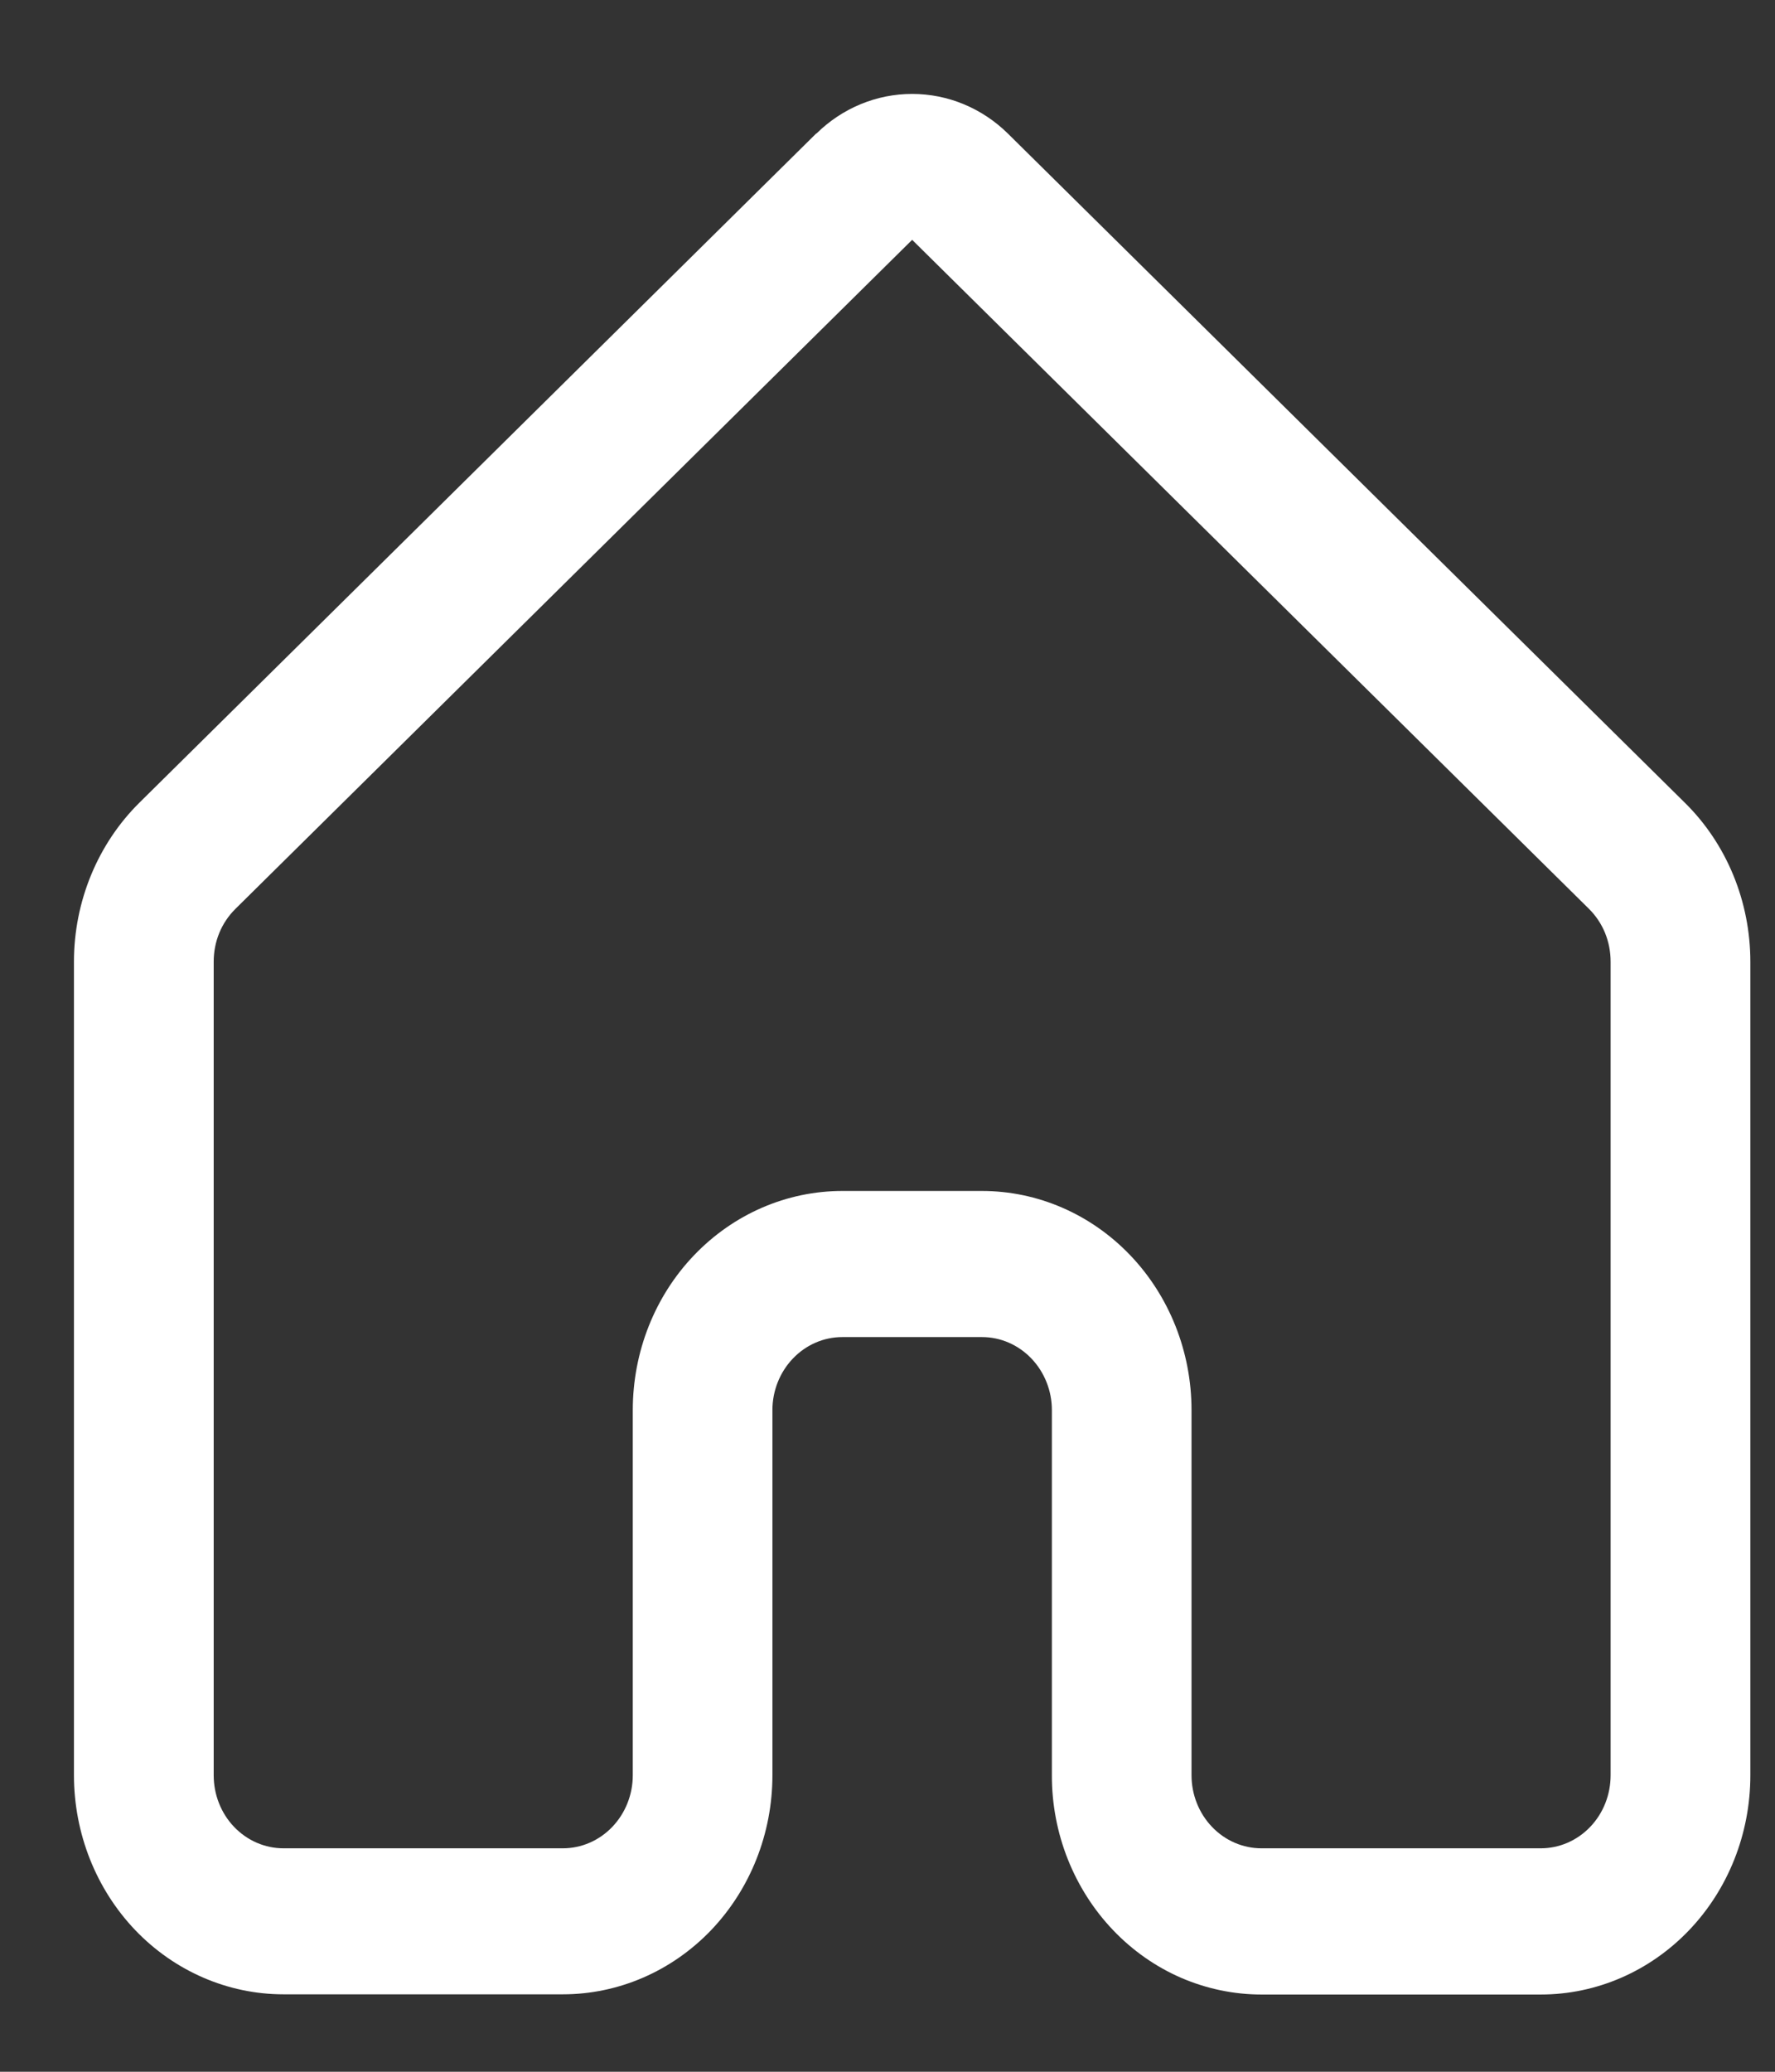 <svg width="18" height="21" viewBox="0 0 18 21" fill="none" xmlns="http://www.w3.org/2000/svg">
<rect x="0" y="0" width="18" height="21" fill="#333333" stroke="none"/>
<path d="M8.277 1.356C8.54 1.096 8.888 0.952 9.25 0.952C9.612 0.952 9.96 1.096 10.223 1.356L17.085 8.136C17.511 8.555 17.75 9.139 17.75 9.749V17.996C17.75 18.585 17.526 19.15 17.128 19.566C16.729 19.983 16.189 20.217 15.625 20.217H12.792C12.512 20.217 12.236 20.159 11.978 20.048C11.72 19.936 11.486 19.772 11.289 19.566C11.091 19.359 10.935 19.114 10.828 18.845C10.721 18.575 10.666 18.286 10.667 17.994V14.293C10.667 14.097 10.592 13.909 10.459 13.77C10.326 13.631 10.146 13.553 9.958 13.553H8.542C8.354 13.553 8.174 13.631 8.041 13.77C7.908 13.909 7.833 14.097 7.833 14.293V17.994C7.833 18.584 7.609 19.148 7.211 19.565C6.812 19.981 6.272 20.215 5.708 20.215H2.875C2.311 20.215 1.771 19.981 1.372 19.565C0.974 19.148 0.75 18.584 0.75 17.994V9.748C0.75 9.138 0.991 8.553 1.416 8.134L8.277 1.353V1.356ZM9.25 2.431L2.388 9.212C2.318 9.281 2.262 9.364 2.224 9.456C2.186 9.548 2.167 9.648 2.167 9.748V17.994C2.167 18.191 2.241 18.379 2.374 18.518C2.507 18.657 2.687 18.735 2.875 18.735H5.708C5.896 18.735 6.076 18.657 6.209 18.518C6.342 18.379 6.417 18.191 6.417 17.994V14.293C6.417 13.704 6.64 13.139 7.039 12.723C7.438 12.306 7.978 12.072 8.542 12.072H9.958C10.522 12.072 11.062 12.306 11.461 12.723C11.859 13.139 12.083 13.704 12.083 14.293V17.994C12.083 18.191 12.158 18.379 12.291 18.518C12.424 18.657 12.604 18.735 12.792 18.735H15.625C15.813 18.735 15.993 18.657 16.126 18.518C16.259 18.379 16.333 18.191 16.333 17.994V9.748C16.333 9.647 16.314 9.548 16.276 9.455C16.238 9.363 16.182 9.28 16.112 9.211L9.25 2.431Z" fill="white"/>
</svg>

